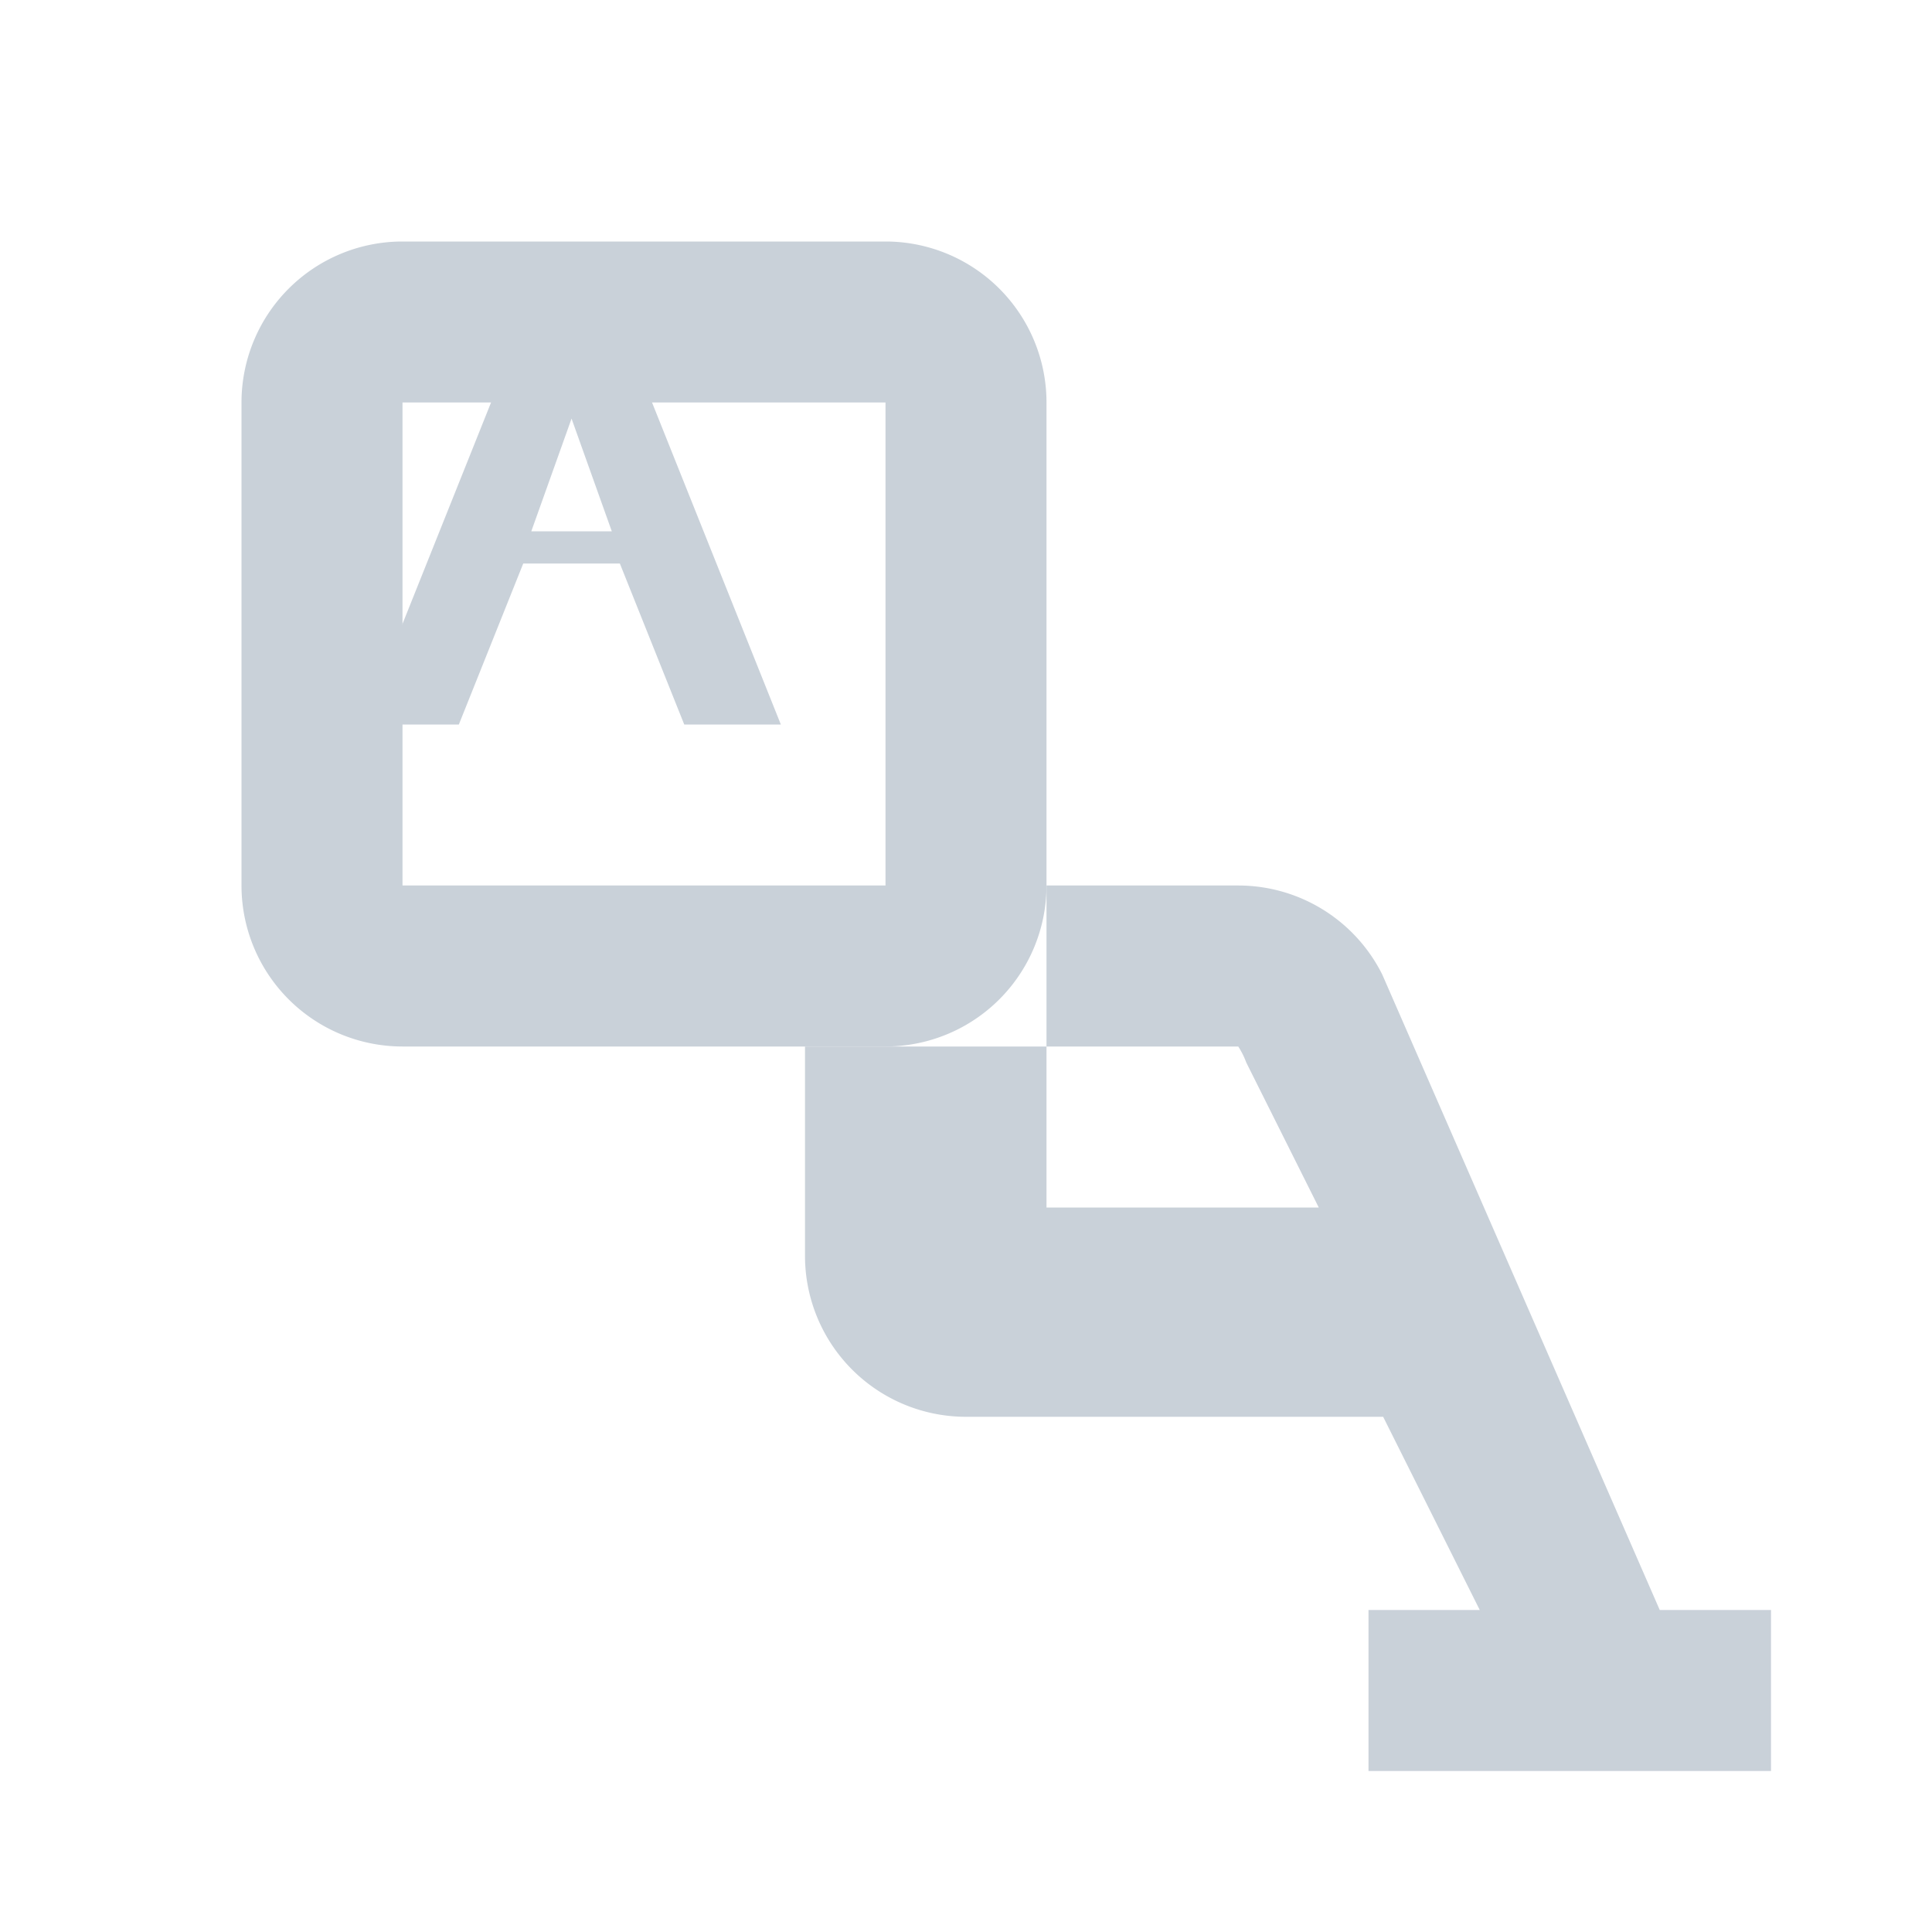 <?xml version="1.0" encoding="UTF-8"?>
<svg xmlns="http://www.w3.org/2000/svg" viewBox="0 0 24 24" fill="#c9d1d9" aria-hidden="true">
  <title>Translate</title>
  <g>
    <path d="M3 5a2 2 0 0 1 2-2h6a2 2 0 0 1 2 2v6a2 2 0 0 1-2 2H5a2 2 0 0 1-2-2V5zm2 0v6h6V5H5z"/>
    <path d="M13 11h2.382a2 2 0 0 1 1.789 1.106L20.618 20H22v2h-5v-2h1.382l-1.2-2.4H12a2 2 0 0 1-2-2V13h3v2h3.382l-.9-1.8A1 1 0 0 0 15.382 13H13v-2z"/>
    <path d="M6.5 7h1.2l.8 2h1.2l-2-5h-1.2l-2 5h1.2l.8-2zm.6-1.8.5 1.4h-1l.5-1.4z"/>
  </g>
</svg>

